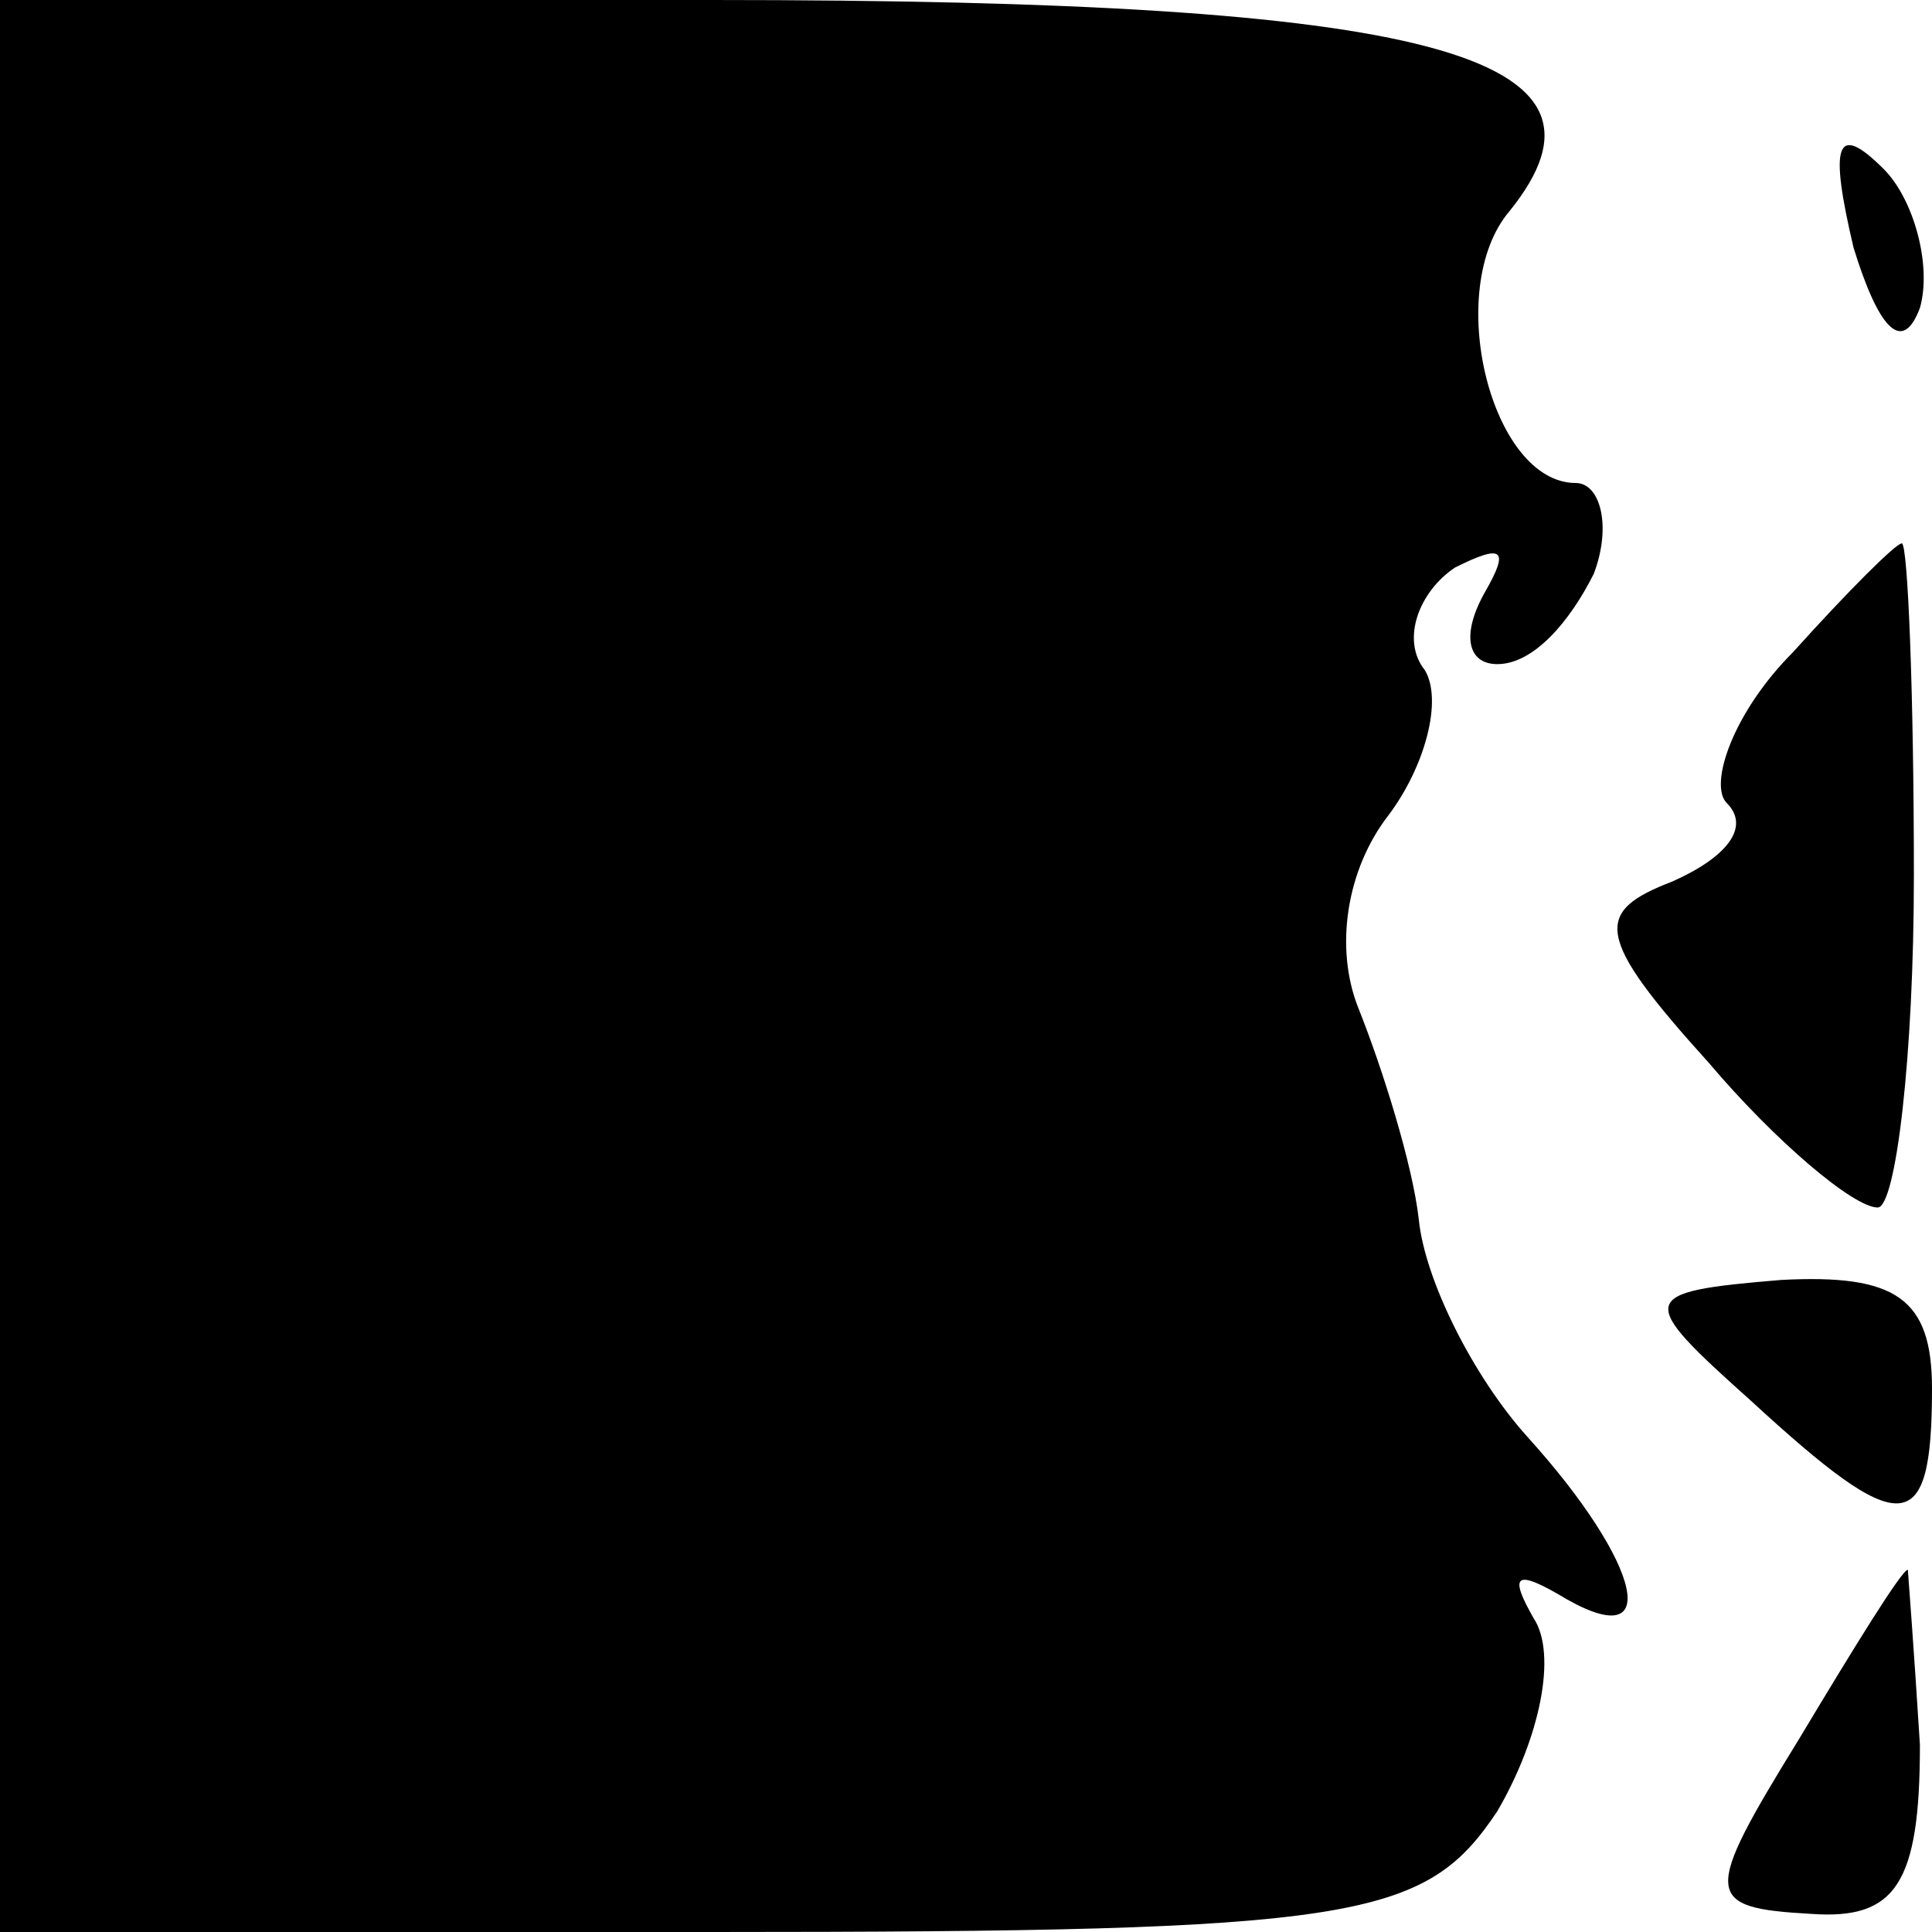 <?xml version="1.0" standalone="no"?>
<!DOCTYPE svg PUBLIC "-//W3C//DTD SVG 20010904//EN"
 "http://www.w3.org/TR/2001/REC-SVG-20010904/DTD/svg10.dtd">
<svg version="1.0" xmlns="http://www.w3.org/2000/svg"
 width="32pt" height="32pt" viewBox="0 0 32 32"
 preserveAspectRatio="xMidYMid meet">
<g transform="translate(0,32) scale(0.1,-0.1)"
fill="#000000" stroke="none">
<path fill="#000000" stroke="none" d="M0 160 l0 -160 118 0 c107 0 118 2 130
20 7 12 10 26 6 32 -4 7 -3 8 4 4 18 -11 14 5 -5 26 -9 10 -17 26 -18 36 -1 9
-6 25 -10 35 -4 10 -2 23 5 32 6 8 9 19 6 24 -4 5 -1 13 5 17 8 4 9 3 5 -4 -4
-7 -3 -12 2 -12 6 0 12 7 16 15 3 8 1 15 -3 15 -14 0 -22 32 -11 45 21 26 -13
35 -132 35 l-118 0 0 -160z"/>
<path fill="#000000" stroke="none" d="M307 279 c4 -13 8 -18 11 -10 2 7 -1
18 -6 23 -8 8 -9 4 -5 -13z"/>
<path fill="#000000" stroke="none" d="M297 212 c-10 -10 -14 -22 -11 -25 4
-4 0 -9 -9 -13 -13 -5 -13 -9 6 -30 11 -13 24 -24 28 -24 3 0 6 25 6 55 0 30
-1 55 -2 55 -1 0 -9 -8 -18 -18z"/>
<path fill="#000000" stroke="none" d="M290 88 c25 -23 30 -23 30 2 0 15 -6
19 -25 18 -24 -2 -24 -3 -5 -20z"/>
<path fill="#000000" stroke="none" d="M298 32 c-16 -26 -16 -28 2 -29 14 -1
18 5 18 28 -1 16 -2 29 -2 29 -1 0 -9 -13 -18 -28z"/>
</g>
</svg>
